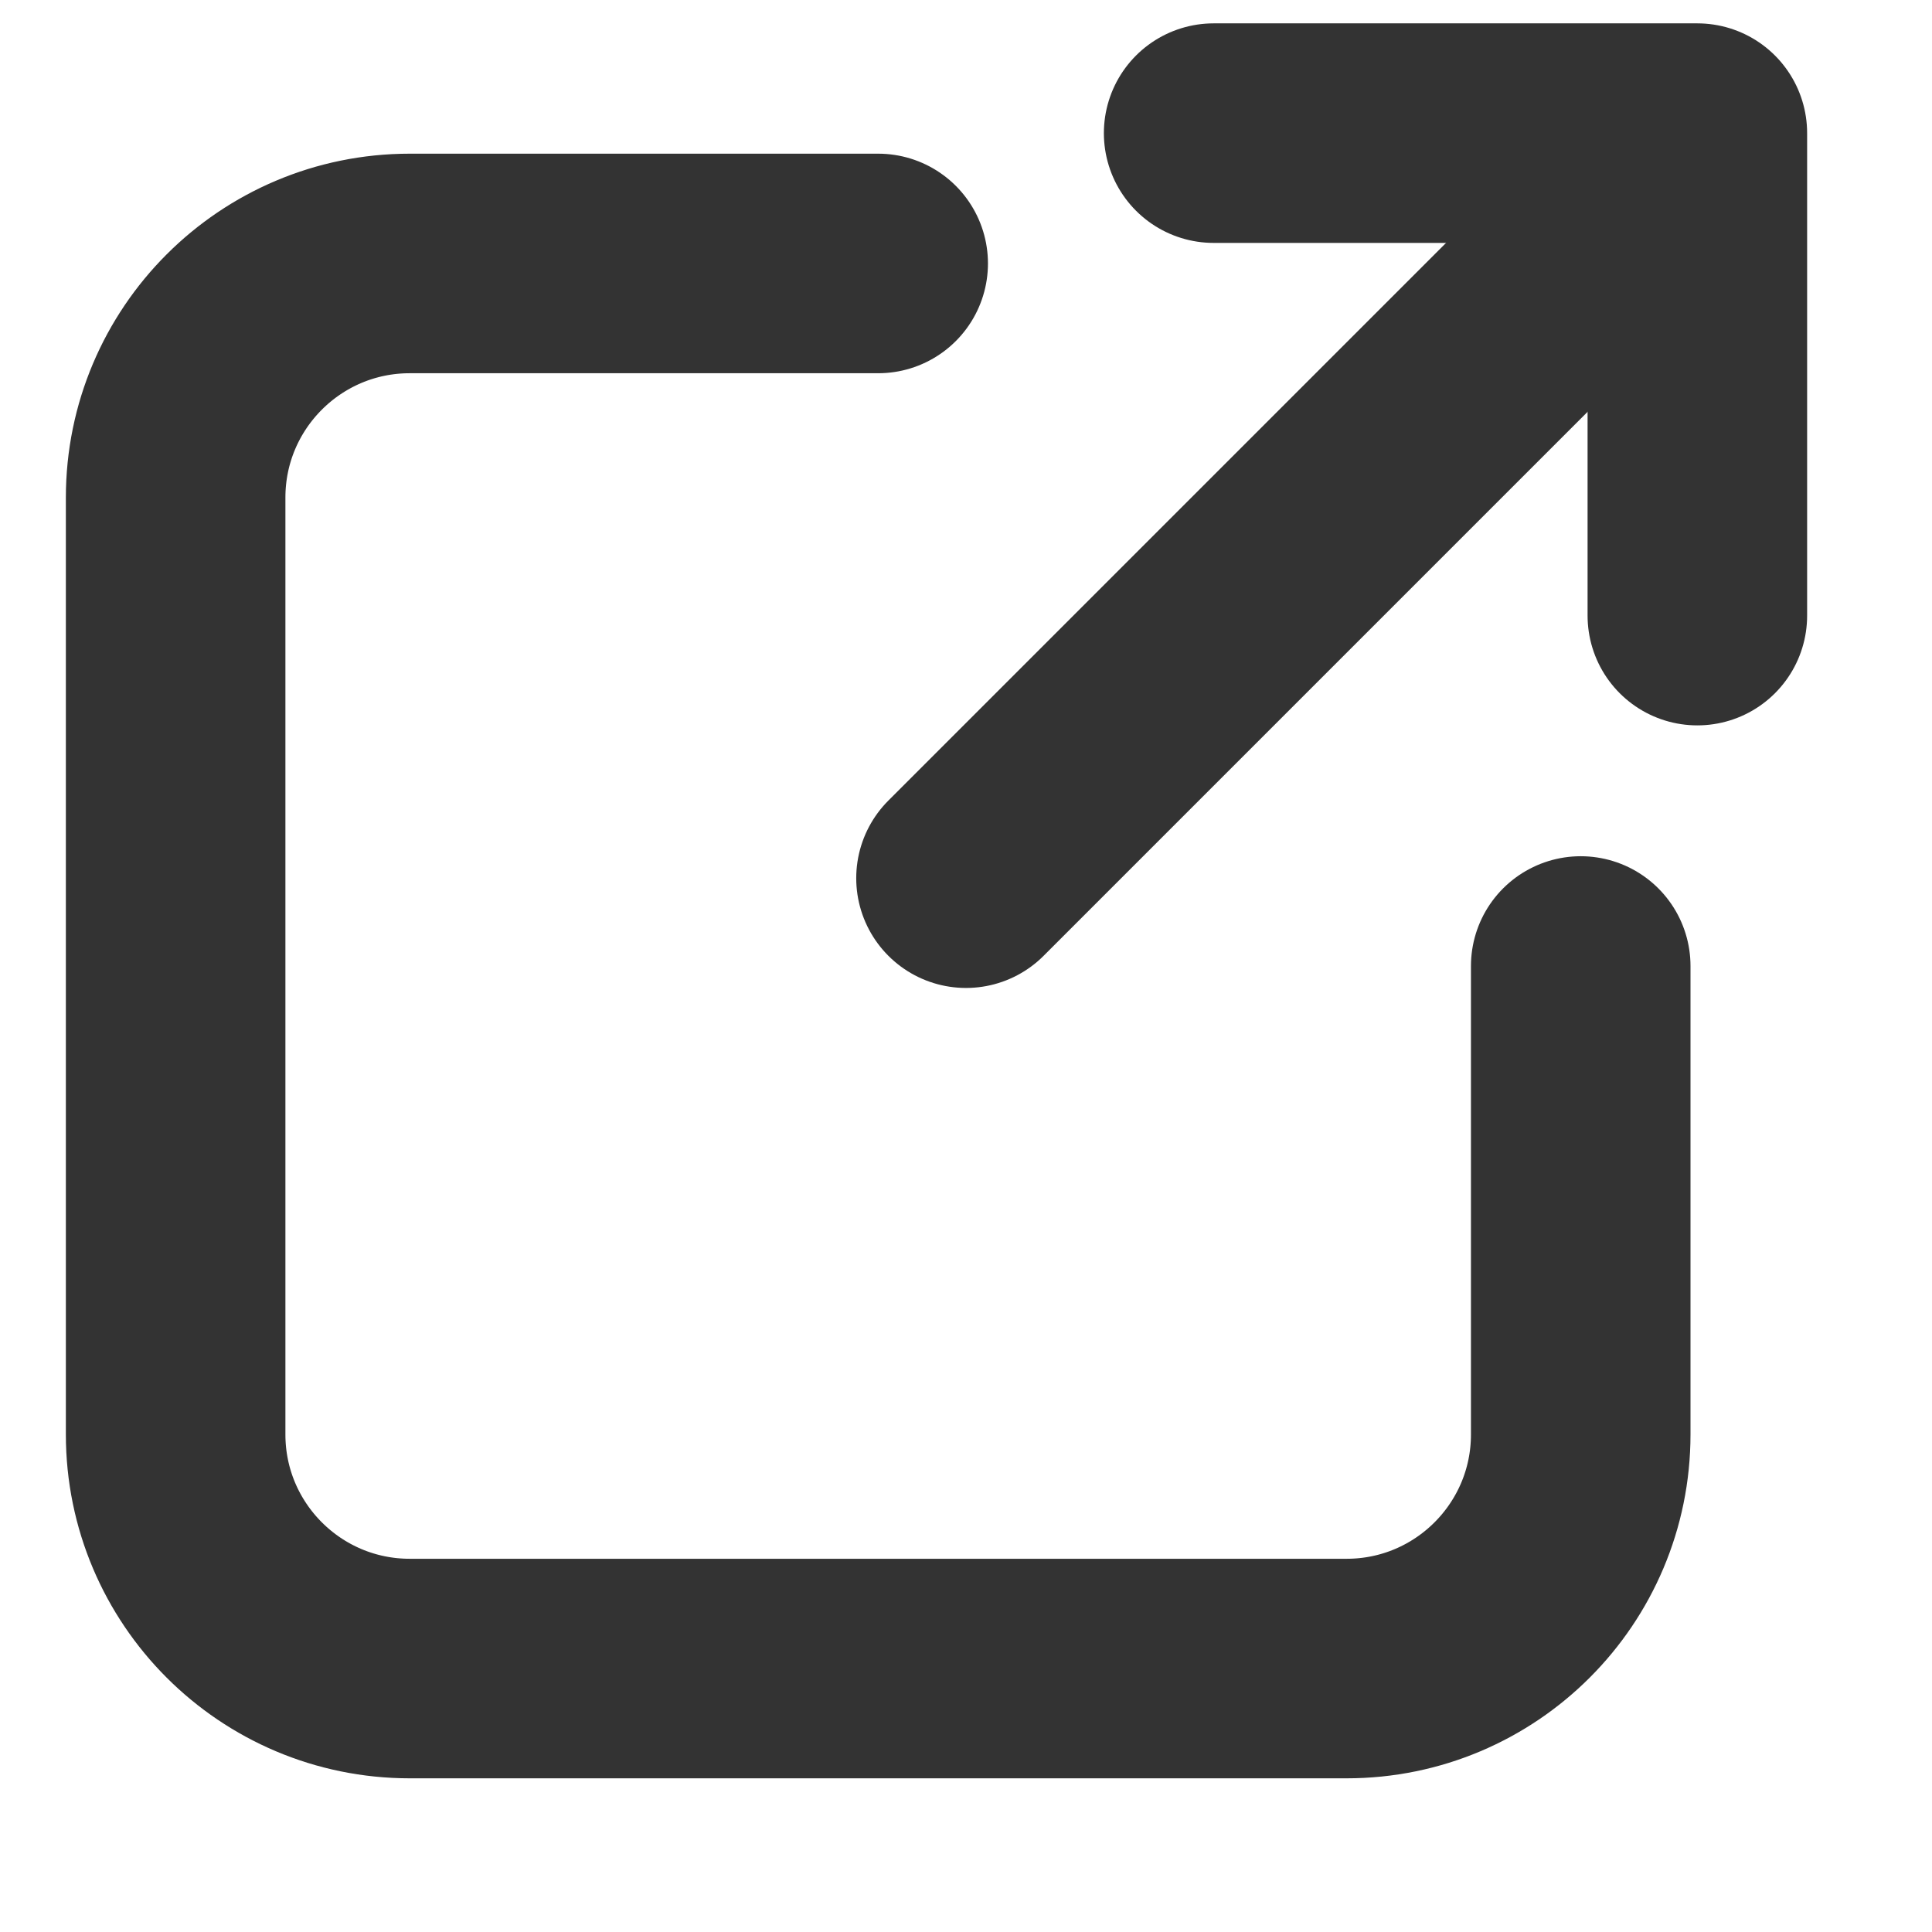 <svg width="11" height="11" viewBox="0 0 11 11" xmlns="http://www.w3.org/2000/svg"><title>external-link</title><g stroke="#333" stroke-width="1.25" fill="none" fill-rule="evenodd" stroke-linecap="round"><path d="M9 5.5v2.667C9 8.903 8.403 9.5 7.667 9.5H2.333C1.597 9.5 1 8.903 1 8.167V2.833C1 2.097 1.597 1.5 2.333 1.5H5M6.91.758h2.754v2.747" stroke-linejoin="round"/><path d="M9.5 1l-4 4"/></g></svg>
